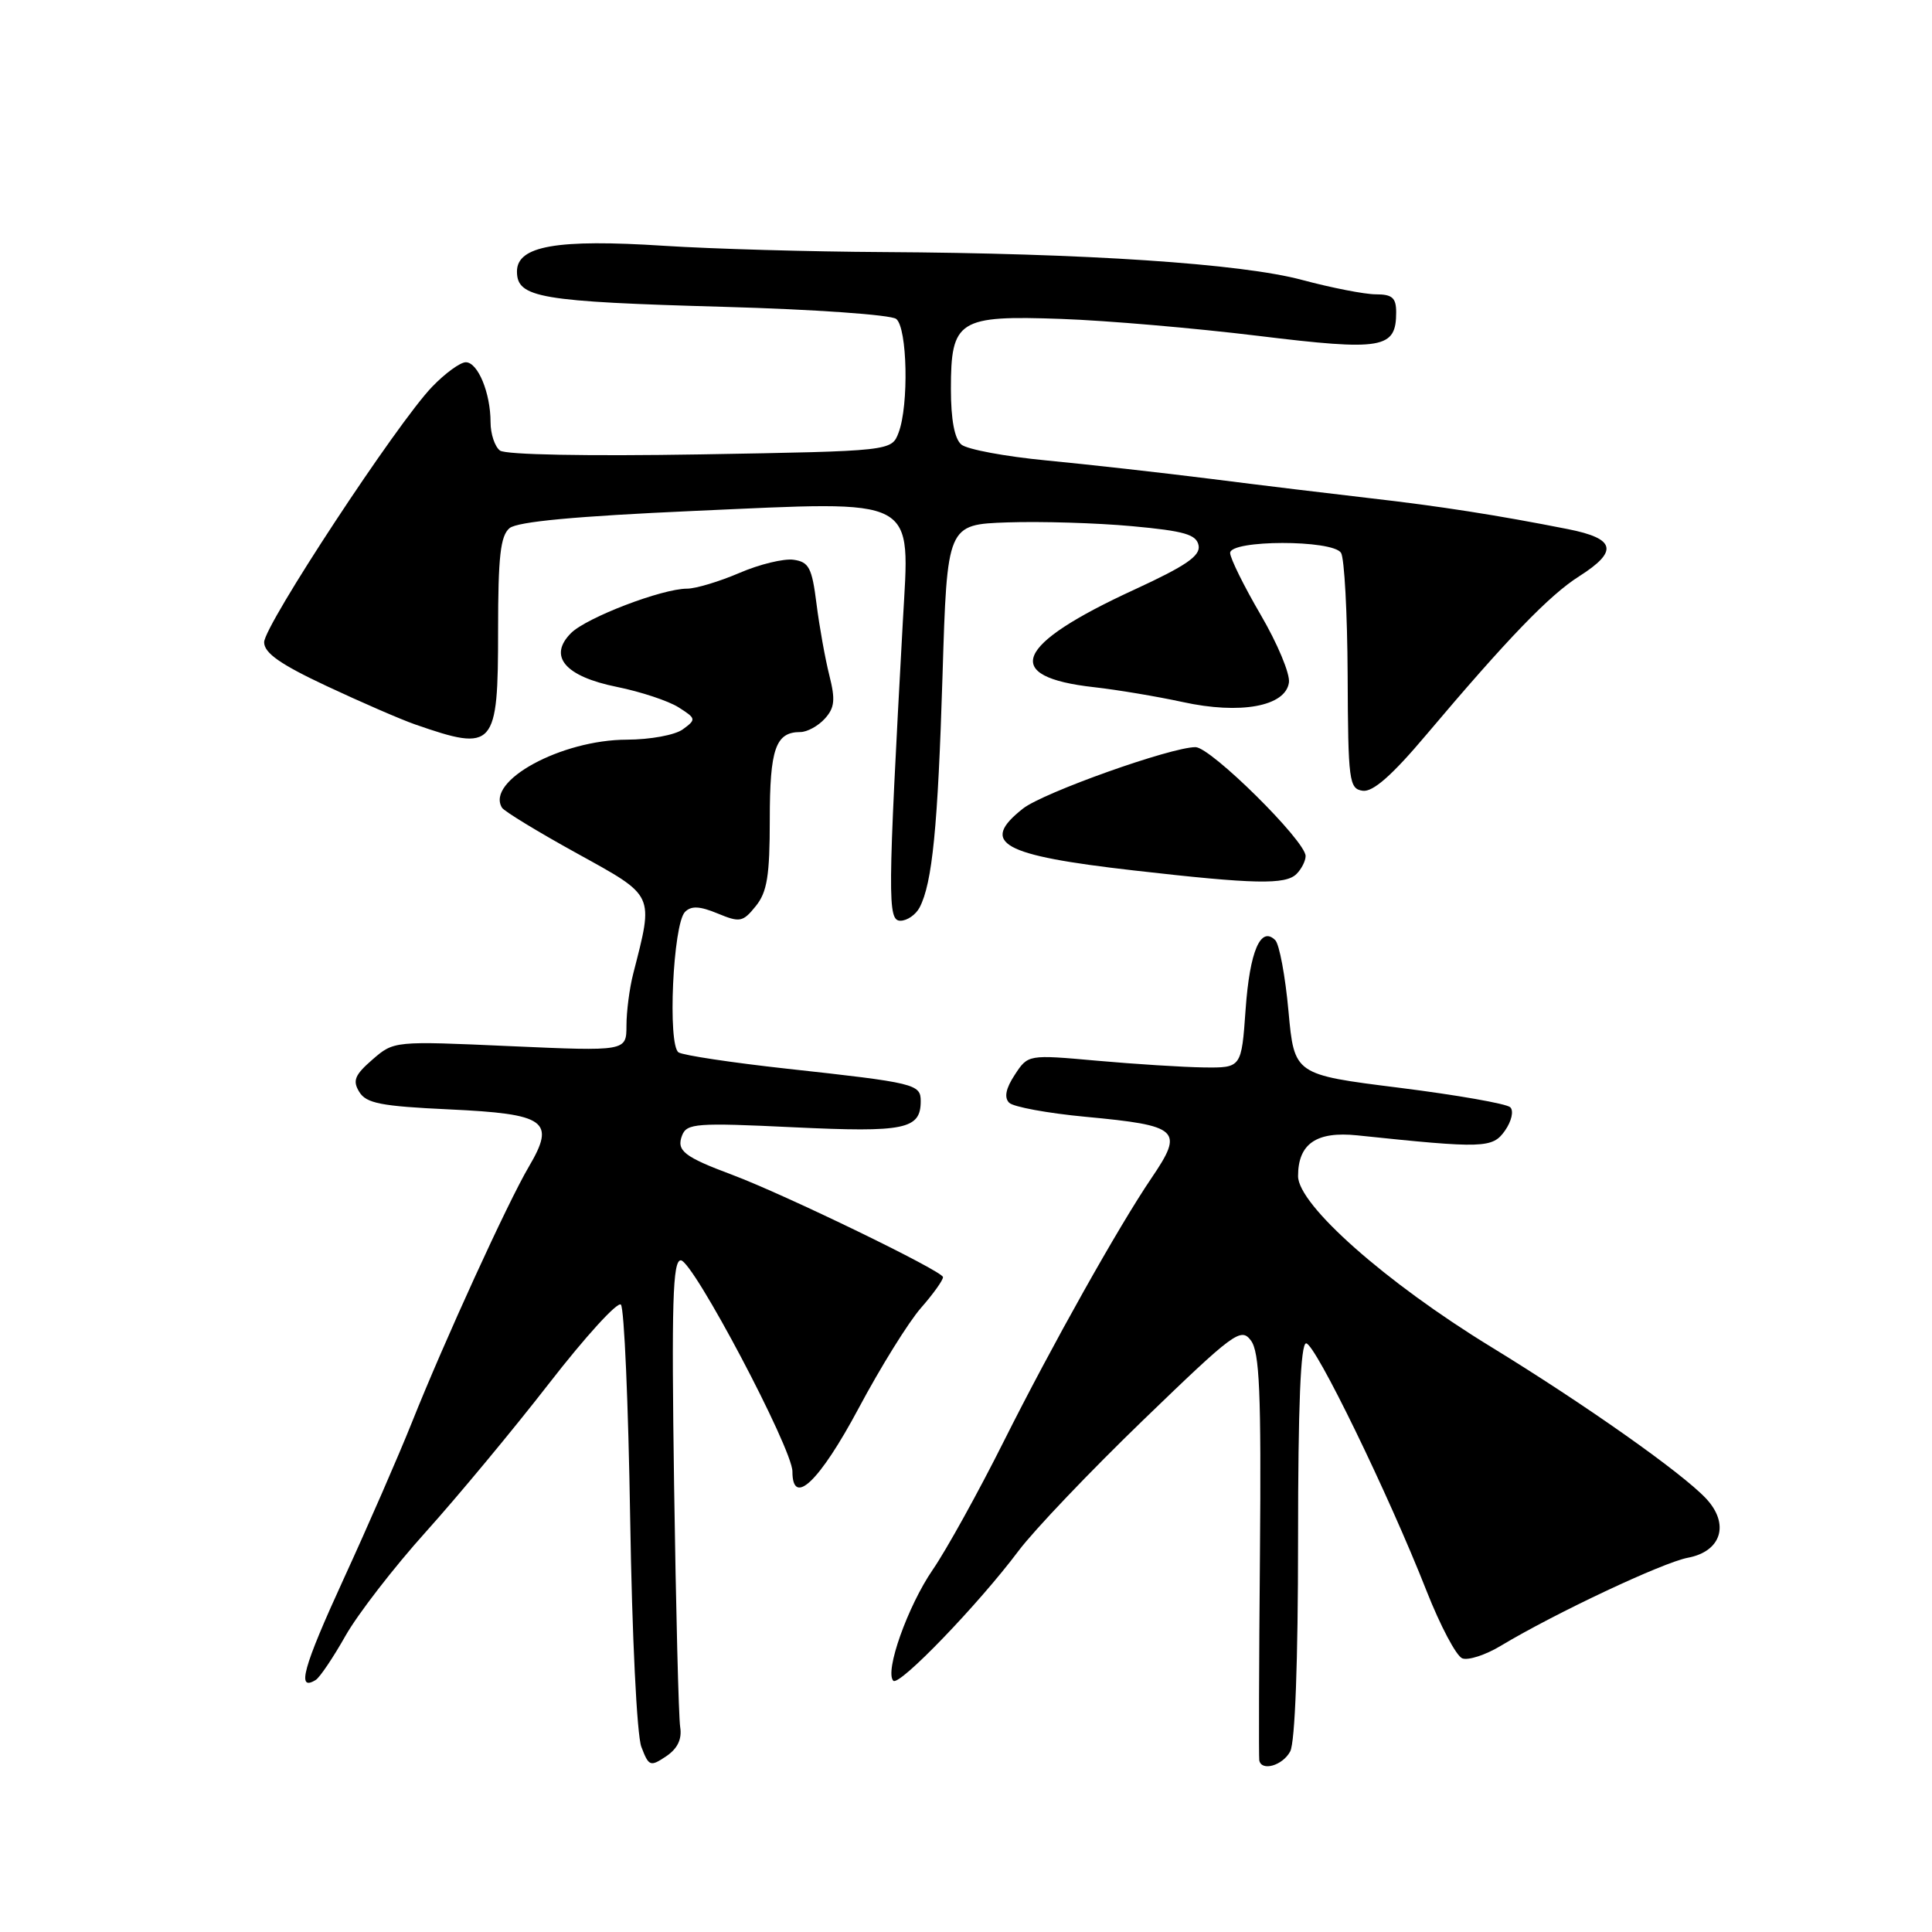 <?xml version="1.0" encoding="UTF-8" standalone="no"?>
<!DOCTYPE svg PUBLIC "-//W3C//DTD SVG 1.1//EN" "http://www.w3.org/Graphics/SVG/1.1/DTD/svg11.dtd" >
<svg xmlns="http://www.w3.org/2000/svg" xmlns:xlink="http://www.w3.org/1999/xlink" version="1.1" viewBox="0 0 256 256">
 <g >
 <path fill="currentColor"
d=" M 90.13 228.86 C 89.92 227.56 89.56 213.11 89.32 196.75 C 88.97 172.58 89.14 167.00 90.21 167.00 C 91.81 167.00 105.00 191.95 105.00 194.98 C 105.00 199.74 108.58 196.32 113.78 186.59 C 116.68 181.15 120.39 175.18 122.03 173.31 C 123.66 171.45 124.98 169.61 124.95 169.22 C 124.90 168.42 103.99 158.28 97.00 155.66 C 90.63 153.28 89.60 152.47 90.38 150.45 C 91.00 148.85 92.27 148.75 105.15 149.37 C 119.92 150.07 122.00 149.64 122.00 145.90 C 122.00 143.65 121.28 143.47 104.28 141.61 C 97.01 140.81 90.55 139.84 89.92 139.45 C 88.44 138.53 89.17 122.43 90.77 120.83 C 91.60 120.00 92.72 120.06 95.09 121.04 C 98.04 122.26 98.43 122.19 100.14 120.07 C 101.65 118.21 102.00 116.05 102.00 108.59 C 102.00 99.22 102.77 97.00 106.05 97.00 C 106.95 97.00 108.41 96.20 109.29 95.23 C 110.60 93.79 110.71 92.72 109.89 89.48 C 109.34 87.29 108.57 83.03 108.19 80.00 C 107.59 75.23 107.19 74.46 105.15 74.17 C 103.86 73.99 100.63 74.77 97.97 75.92 C 95.31 77.06 92.19 78.00 91.04 78.00 C 87.72 78.00 77.73 81.83 75.67 83.88 C 72.59 86.96 74.86 89.63 81.75 91.02 C 84.91 91.66 88.59 92.88 89.92 93.73 C 92.25 95.21 92.27 95.33 90.48 96.64 C 89.44 97.40 86.16 98.00 83.06 98.01 C 74.36 98.03 64.33 103.49 66.52 107.03 C 66.81 107.50 71.27 110.22 76.44 113.07 C 86.84 118.82 86.63 118.36 83.91 129.00 C 83.41 130.93 83.01 134.03 83.01 135.90 C 83.00 139.30 83.00 139.30 67.60 138.62 C 52.20 137.93 52.20 137.93 49.35 140.40 C 47.00 142.44 46.69 143.20 47.61 144.69 C 48.53 146.20 50.50 146.58 59.50 147.00 C 72.39 147.60 73.66 148.51 70.07 154.60 C 67.28 159.33 58.86 177.75 54.57 188.50 C 52.81 192.90 48.74 202.24 45.52 209.25 C 40.15 220.96 39.25 224.20 41.84 222.60 C 42.37 222.27 44.15 219.64 45.78 216.75 C 47.42 213.86 52.20 207.68 56.41 203.00 C 60.62 198.32 67.99 189.45 72.77 183.29 C 77.56 177.12 81.83 172.43 82.27 172.87 C 82.71 173.31 83.26 186.05 83.50 201.18 C 83.75 216.83 84.39 229.89 84.98 231.46 C 85.97 234.06 86.16 234.13 88.27 232.72 C 89.78 231.70 90.38 230.45 90.13 228.86 Z  M 170.96 232.07 C 171.60 230.87 172.00 220.12 172.00 204.07 C 172.00 186.24 172.34 178.00 173.07 178.00 C 174.26 178.00 183.99 197.99 189.04 210.84 C 190.85 215.43 192.97 219.44 193.76 219.74 C 194.54 220.04 196.83 219.30 198.84 218.09 C 206.06 213.75 220.34 207.03 223.65 206.41 C 228.11 205.57 229.22 201.93 226.05 198.55 C 222.82 195.12 210.03 186.10 197.54 178.45 C 183.60 169.92 172.00 159.65 172.00 155.84 C 172.00 151.55 174.43 149.88 179.84 150.44 C 196.62 152.20 197.77 152.16 199.42 149.81 C 200.29 148.57 200.60 147.20 200.12 146.72 C 199.65 146.25 193.02 145.09 185.38 144.13 C 171.50 142.39 171.50 142.39 170.73 133.98 C 170.31 129.35 169.52 125.12 168.98 124.58 C 167.05 122.65 165.60 126.02 165.05 133.75 C 164.50 141.50 164.50 141.50 159.50 141.44 C 156.75 141.40 150.39 141.00 145.36 140.55 C 136.22 139.73 136.22 139.73 134.46 142.42 C 133.27 144.23 133.03 145.43 133.72 146.12 C 134.27 146.67 138.82 147.51 143.83 147.98 C 156.31 149.15 156.91 149.72 152.57 156.11 C 148.25 162.47 139.34 178.35 133.02 190.96 C 129.63 197.73 125.39 205.39 123.59 208.00 C 120.28 212.82 117.19 221.52 118.37 222.71 C 119.15 223.48 129.66 212.57 134.96 205.50 C 137.02 202.75 144.48 194.93 151.53 188.12 C 163.53 176.53 164.43 175.86 165.75 177.62 C 166.90 179.15 167.13 184.45 166.95 206.00 C 166.82 220.57 166.79 232.84 166.86 233.25 C 167.14 234.76 169.96 233.95 170.96 232.07 Z  M 121.85 120.25 C 123.54 117.02 124.27 109.63 124.89 89.50 C 125.50 69.50 125.50 69.50 133.50 69.22 C 137.90 69.07 145.32 69.29 149.99 69.72 C 156.96 70.36 158.54 70.82 158.82 72.28 C 159.08 73.65 157.16 74.97 150.33 78.12 C 134.37 85.46 132.62 89.69 145.00 91.06 C 148.03 91.40 153.29 92.28 156.70 93.02 C 164.36 94.70 170.34 93.60 170.79 90.44 C 170.96 89.30 169.27 85.26 167.04 81.45 C 164.82 77.65 163.00 73.96 163.00 73.27 C 163.00 71.52 176.56 71.50 177.69 73.25 C 178.14 73.94 178.53 81.25 178.57 89.50 C 178.63 103.53 178.76 104.52 180.57 104.78 C 181.92 104.97 184.46 102.74 189.00 97.35 C 199.76 84.61 205.30 78.86 209.25 76.36 C 214.49 73.03 214.08 71.36 207.75 70.11 C 198.46 68.27 190.71 67.06 181.50 66.01 C 176.55 65.44 167.10 64.30 160.50 63.46 C 153.90 62.63 144.06 61.53 138.64 61.01 C 133.22 60.49 128.16 59.55 127.39 58.91 C 126.48 58.15 126.00 55.63 126.00 51.53 C 126.00 42.39 126.98 41.77 140.65 42.26 C 146.62 42.47 158.33 43.48 166.69 44.50 C 183.22 46.52 185.00 46.21 185.00 41.38 C 185.00 39.46 184.48 39.00 182.31 39.00 C 180.84 39.00 176.45 38.14 172.56 37.10 C 164.53 34.93 143.79 33.55 117.00 33.40 C 107.38 33.35 94.33 32.98 88.00 32.57 C 73.80 31.65 68.50 32.58 68.50 35.97 C 68.50 39.46 71.48 39.97 96.00 40.66 C 107.83 40.99 118.06 41.71 118.75 42.26 C 120.23 43.42 120.44 53.70 119.07 57.32 C 118.14 59.77 118.14 59.77 92.82 60.21 C 77.78 60.46 66.99 60.26 66.25 59.70 C 65.56 59.18 65.00 57.49 65.00 55.94 C 65.00 52.07 63.32 48.00 61.72 48.00 C 60.99 48.00 58.98 49.46 57.26 51.25 C 52.64 56.04 35.00 82.86 35.00 85.10 C 35.00 86.52 37.13 88.02 43.25 90.89 C 47.79 93.02 53.08 95.32 55.00 95.99 C 65.54 99.65 66.00 99.13 66.00 83.50 C 66.00 73.74 66.31 70.99 67.52 69.98 C 68.57 69.12 76.29 68.40 91.96 67.70 C 122.05 66.37 120.55 65.58 119.63 82.37 C 117.62 119.08 117.59 122.00 119.31 122.00 C 120.20 122.00 121.34 121.21 121.85 120.25 Z  M 171.80 115.80 C 172.46 115.14 173.00 114.07 173.00 113.43 C 173.00 111.43 160.43 99.00 158.41 99.00 C 155.16 99.00 138.24 105.02 135.55 107.14 C 129.75 111.71 132.68 113.34 150.25 115.34 C 166.26 117.17 170.35 117.25 171.80 115.80 Z "/>
</g>
</svg>